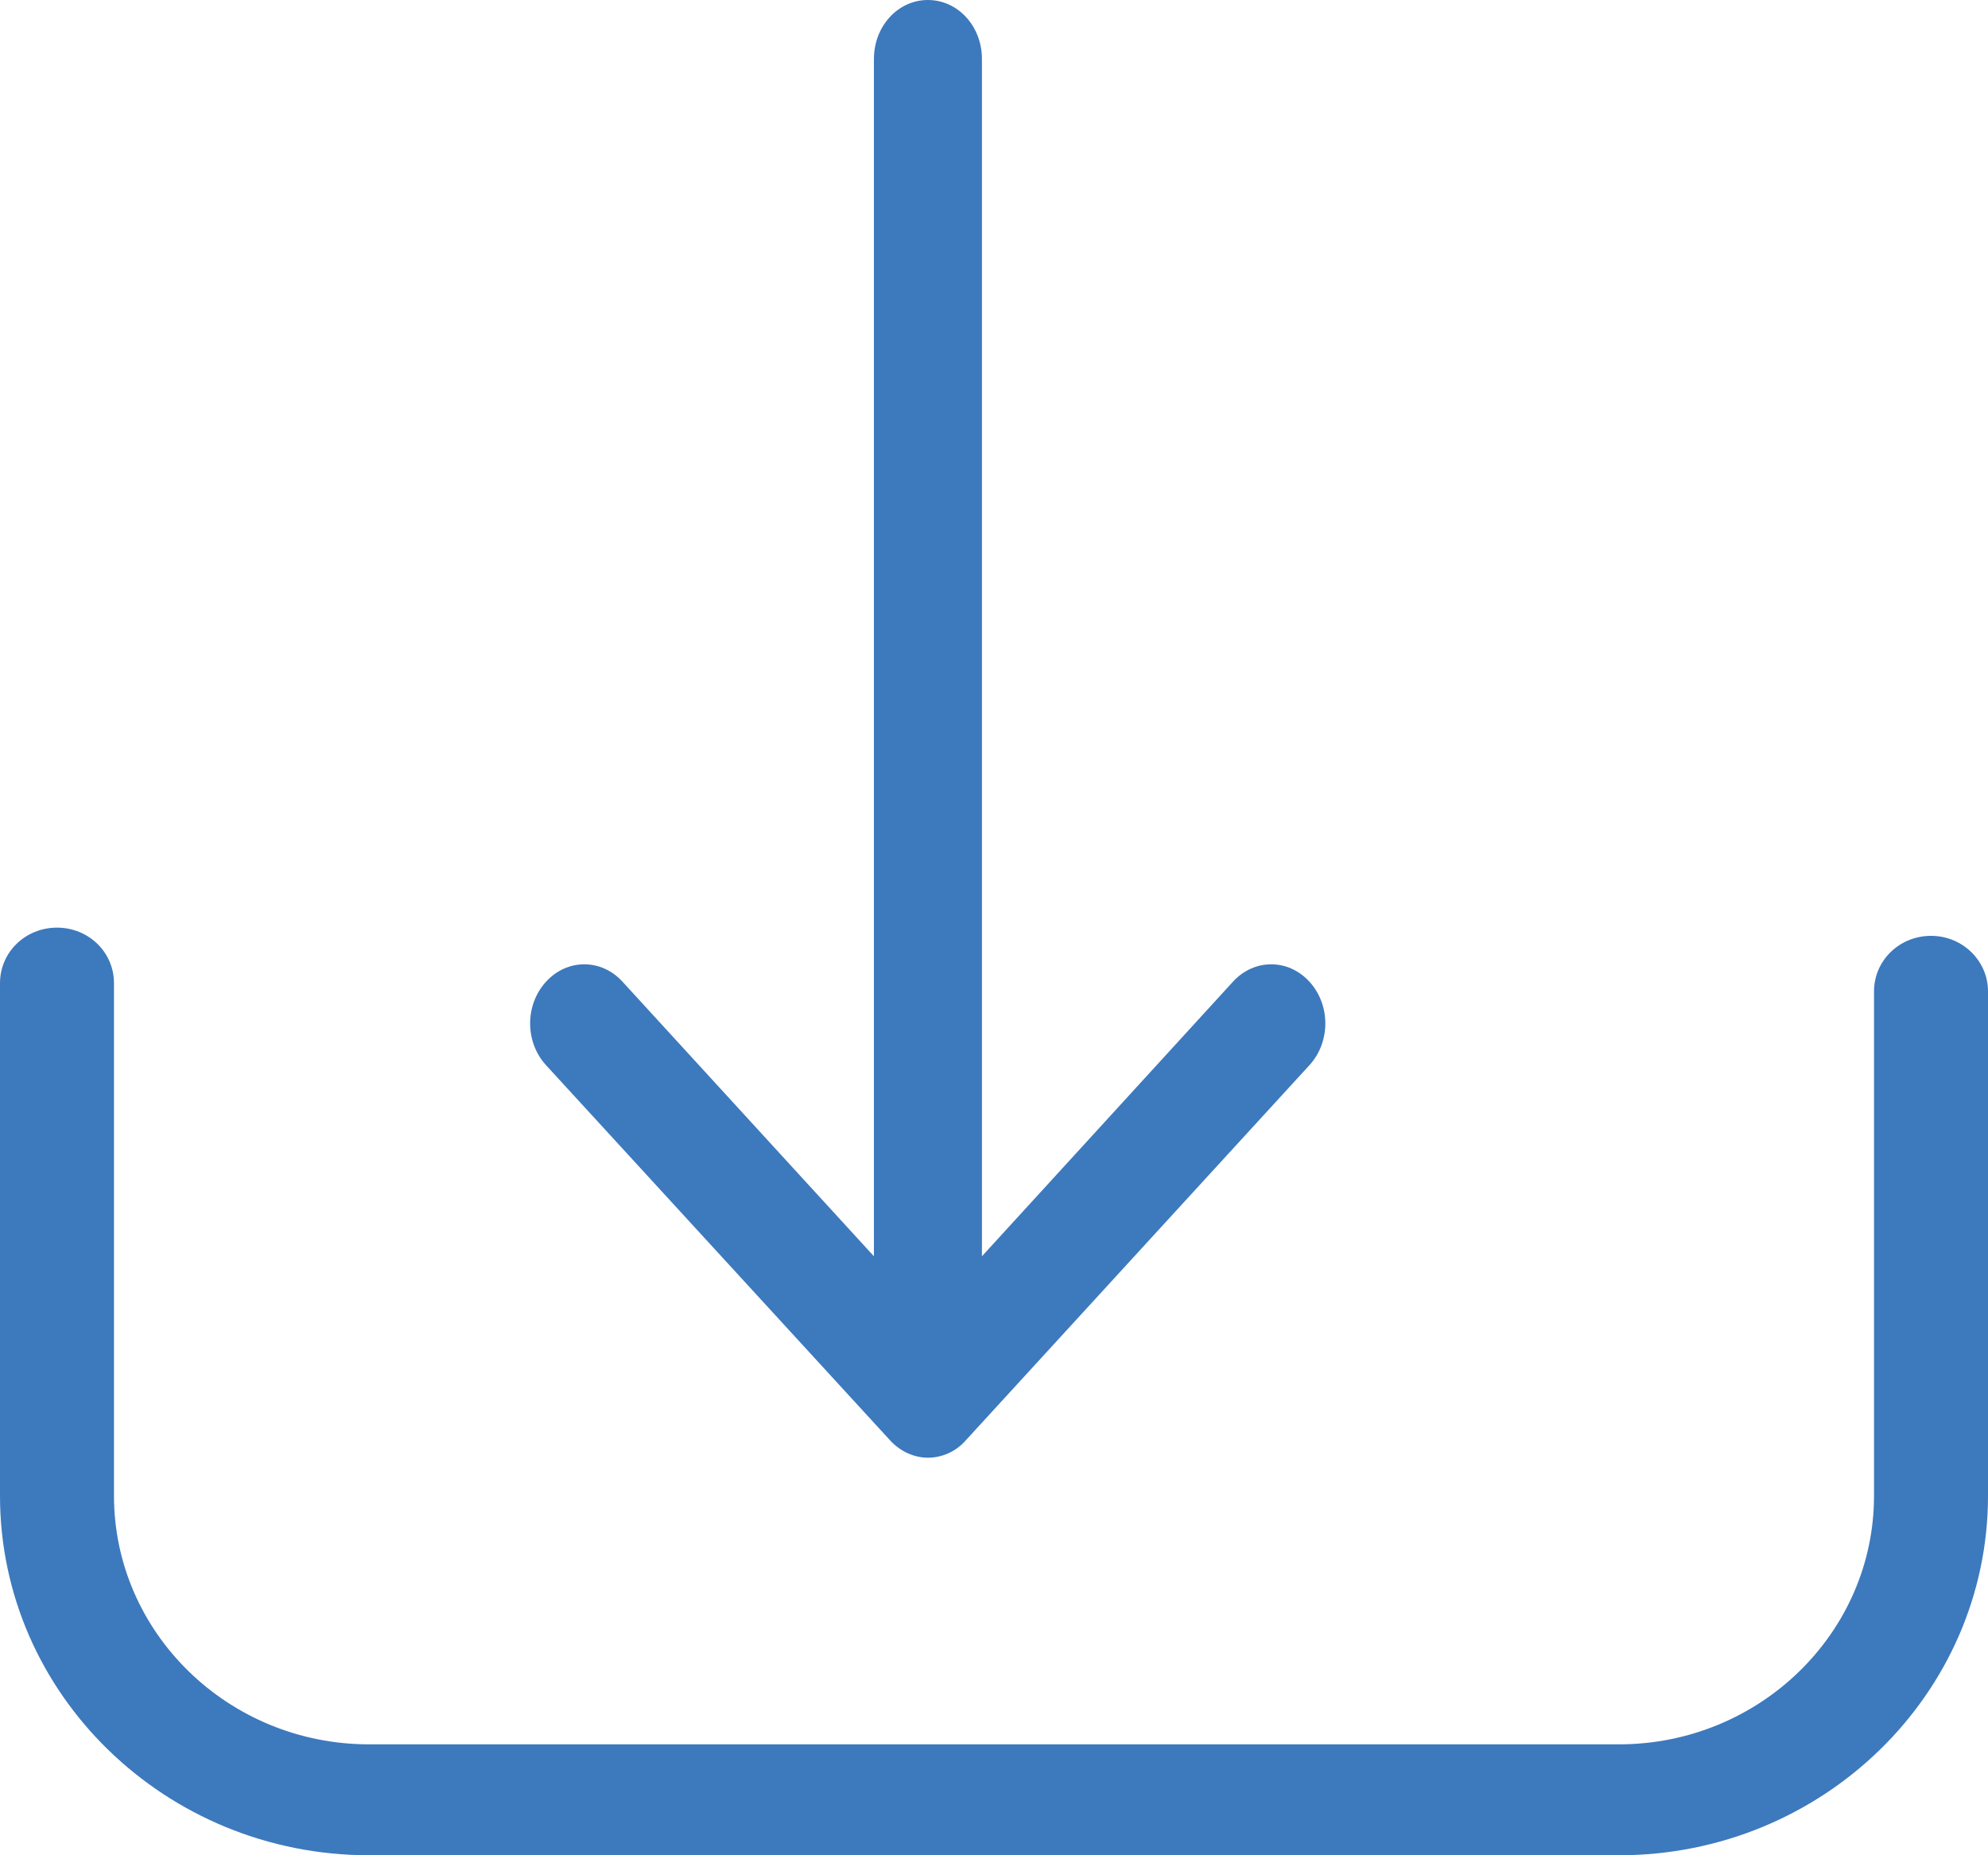 <svg width="15" height="14" viewBox="0 0 15 14" fill="none" xmlns="http://www.w3.org/2000/svg">
<path fill-rule="evenodd" clip-rule="evenodd" d="M14.57 7.062C14.332 7.062 14.14 7.248 14.14 7.481V11.287C14.14 12.323 13.275 13.163 12.215 13.163H2.785C1.722 13.163 0.86 12.32 0.86 11.287V7.419C0.86 7.186 0.669 7 0.43 7C0.191 7 0 7.186 0 7.419V11.287C0 12.785 1.251 14 2.785 14H12.215C13.752 14 15 12.782 15 11.287V7.481C15 7.251 14.809 7.062 14.57 7.062Z" fill="#3D79BD"/>
<path fill-rule="evenodd" clip-rule="evenodd" d="M6.715 10.868C6.793 10.954 6.899 11 7.001 11C7.104 11 7.21 10.957 7.288 10.868L9.88 8.038C10.04 7.863 10.04 7.583 9.88 7.408C9.72 7.233 9.463 7.233 9.303 7.408L7.409 9.48V0.445C7.409 0.198 7.228 0 7.001 0C6.775 0 6.594 0.198 6.594 0.445V9.48L4.697 7.408C4.537 7.233 4.28 7.233 4.12 7.408C3.96 7.583 3.96 7.863 4.12 8.038L6.715 10.868Z" fill="#3D79BD"/>
</svg>
